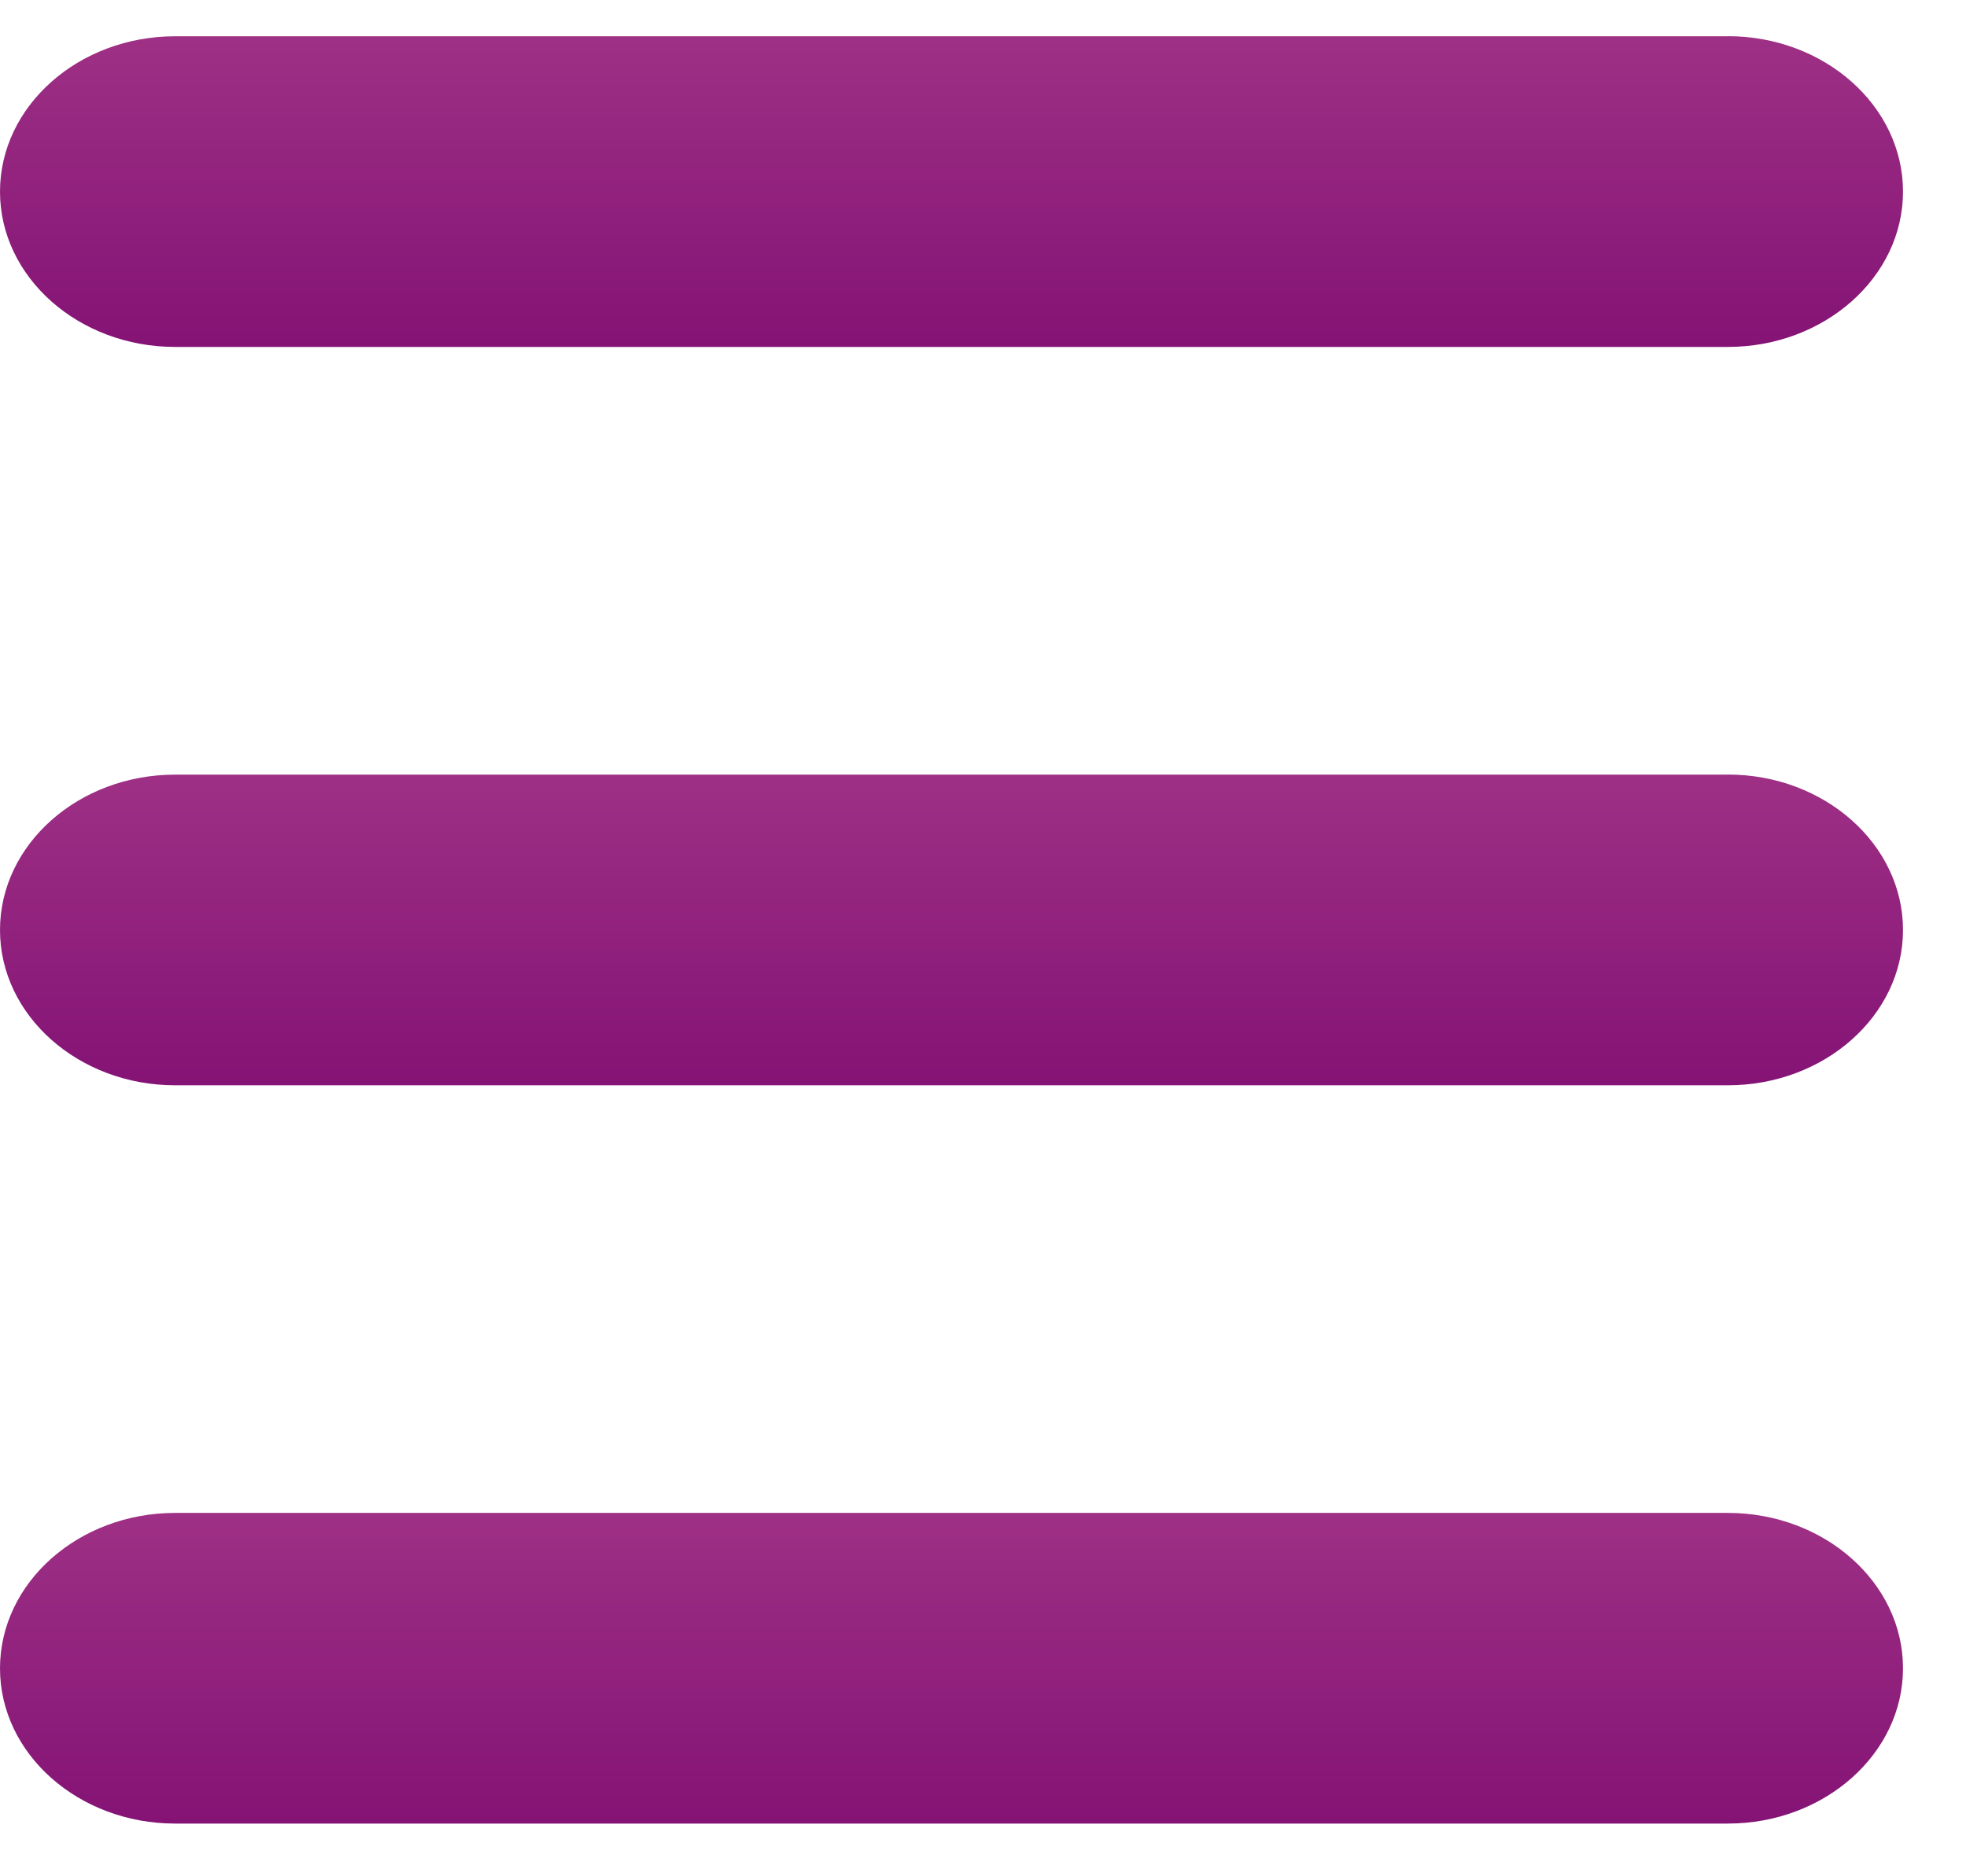 <svg xmlns="http://www.w3.org/2000/svg" width="22" height="21" viewBox="0 0 22 21"><defs><linearGradient id="4hvca" x1="10.65" x2="10.65" y1=".41" y2="3.88" gradientUnits="userSpaceOnUse"><stop offset="0" stop-color="#9e3085"/><stop offset="1" stop-color="#841375"/></linearGradient><linearGradient id="4hvcb" x1="10.65" x2="10.65" y1="8.67" y2="12.15" gradientUnits="userSpaceOnUse"><stop offset="0" stop-color="#9e3085"/><stop offset="1" stop-color="#841375"/></linearGradient><linearGradient id="4hvcc" x1="10.65" x2="10.65" y1="16.93" y2="20.41" gradientUnits="userSpaceOnUse"><stop offset="0" stop-color="#9e3085"/><stop offset="1" stop-color="#841375"/></linearGradient></defs><g><g><path fill="url(#4hvca)" d="M19.335.406H1.96C.88.406 0 1.186 0 2.145c0 .958.88 1.738 1.96 1.738h17.375c1.08 0 1.96-.78 1.96-1.738 0-.96-.88-1.74-1.96-1.74z"/></g><g><path fill="url(#4hvcb)" d="M19.335 8.67H1.96C.88 8.67 0 9.45 0 10.409c0 .958.88 1.738 1.96 1.738h17.375c1.08 0 1.96-.78 1.96-1.738 0-.96-.88-1.74-1.96-1.74z"/></g><g><path fill="url(#4hvcc)" d="M19.335 16.933H1.96c-1.08 0-1.96.78-1.96 1.74 0 .958.88 1.737 1.96 1.737h17.375c1.08 0 1.96-.78 1.96-1.738 0-.959-.88-1.739-1.96-1.739z"/></g></g></svg>